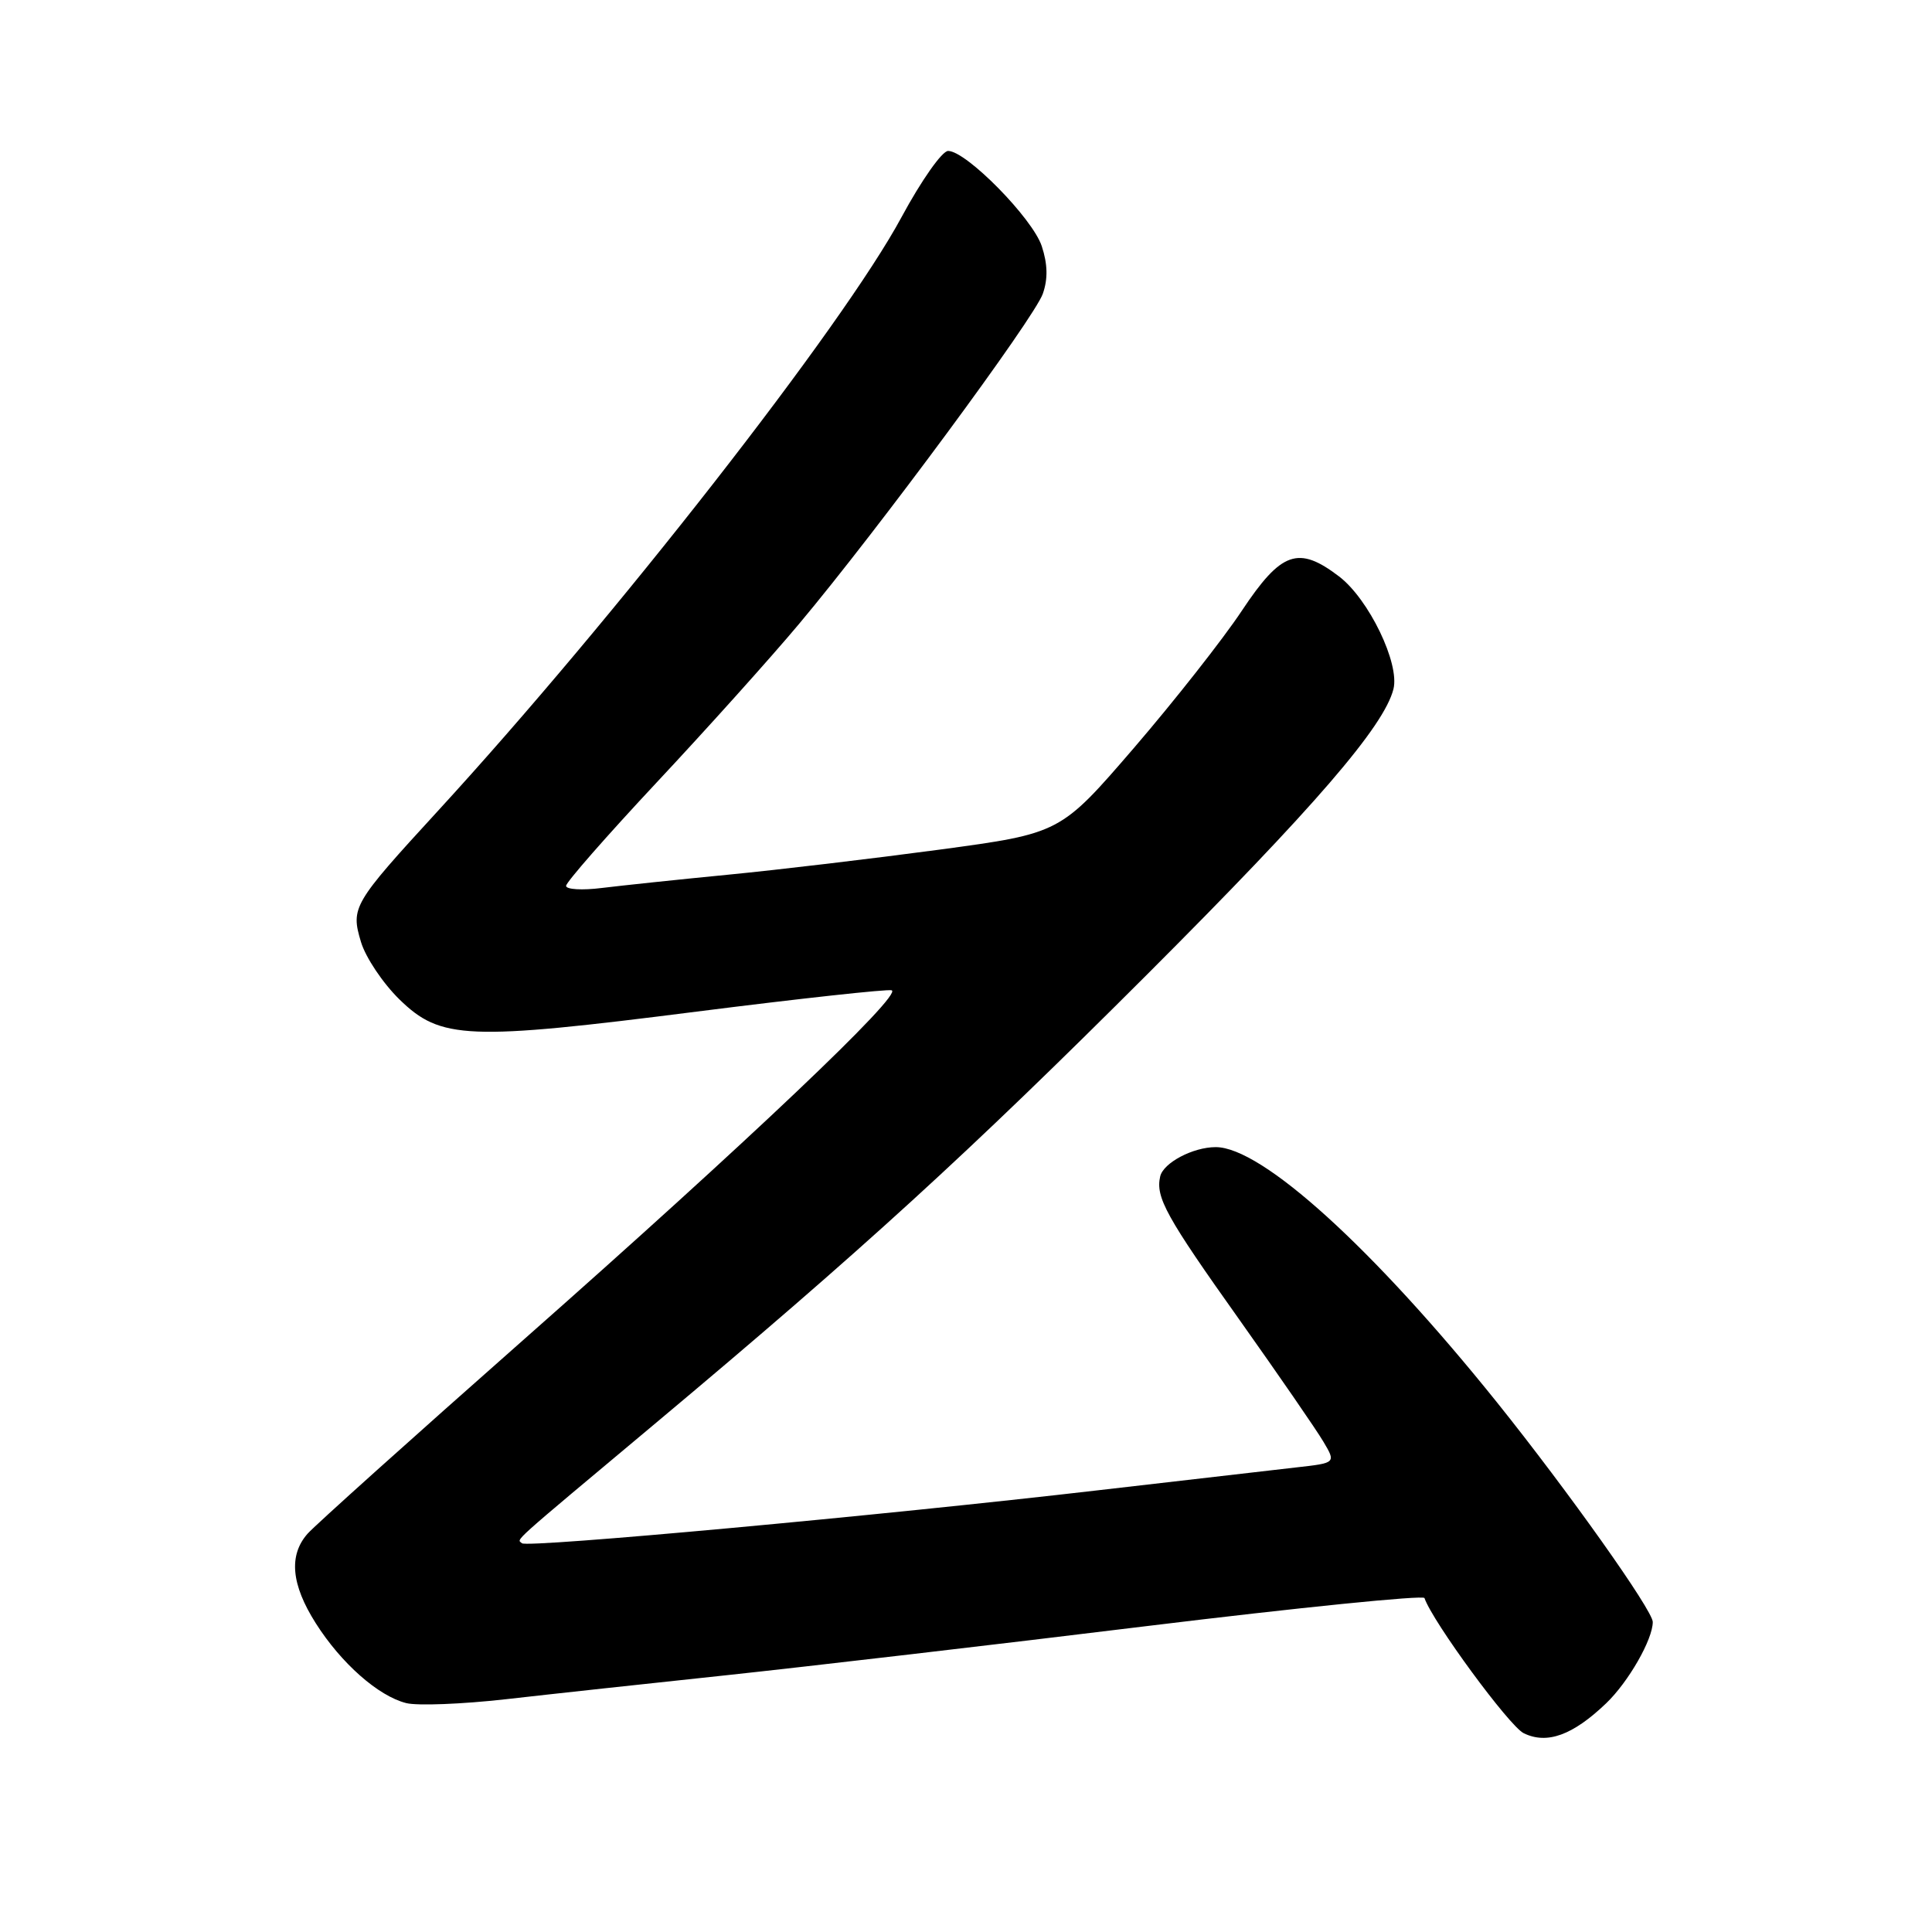 <?xml version="1.0" encoding="UTF-8" standalone="no"?>
<!DOCTYPE svg PUBLIC "-//W3C//DTD SVG 1.1//EN" "http://www.w3.org/Graphics/SVG/1.1/DTD/svg11.dtd" >
<svg xmlns="http://www.w3.org/2000/svg" xmlns:xlink="http://www.w3.org/1999/xlink" version="1.1" viewBox="0 0 256 256">
 <g >
 <path fill="currentColor"
d=" M 212.83 225.69 C 215.78 222.86 219.00 217.24 219.00 214.92 C 219.00 213.38 207.83 197.64 198.38 185.85 C 181.97 165.41 167.21 152.00 161.09 152.00 C 158.07 152.00 154.14 154.08 153.73 155.89 C 153.10 158.65 154.51 161.20 164.24 174.89 C 169.43 182.21 174.43 189.46 175.35 191.02 C 177.03 193.85 177.03 193.85 171.76 194.44 C 168.87 194.77 157.05 196.13 145.50 197.47 C 116.73 200.82 69.80 205.13 69.16 204.49 C 68.52 203.85 67.08 205.15 87.00 188.47 C 114.13 165.75 128.31 152.80 152.06 129.06 C 174.16 106.96 183.40 96.25 184.64 91.30 C 185.49 87.91 181.37 79.38 177.43 76.38 C 172.04 72.27 169.78 73.06 164.56 80.91 C 162.04 84.71 155.59 92.90 150.24 99.12 C 140.50 110.42 140.50 110.42 124.50 112.58 C 115.70 113.76 103.10 115.26 96.50 115.90 C 89.90 116.54 82.36 117.34 79.75 117.66 C 77.14 117.99 75.00 117.86 75.01 117.38 C 75.01 116.90 80.42 110.73 87.02 103.67 C 93.63 96.61 102.12 87.16 105.88 82.67 C 116.36 70.17 137.06 42.13 138.18 38.92 C 138.87 36.95 138.82 34.99 138.04 32.62 C 136.83 28.94 128.04 20.00 125.63 20.00 C 124.83 20.00 122.07 23.93 119.47 28.75 C 111.73 43.15 81.37 82.02 57.98 107.50 C 46.75 119.74 46.46 120.24 47.83 124.81 C 48.44 126.86 50.74 130.29 52.93 132.43 C 58.39 137.76 61.92 137.91 92.34 134.04 C 105.99 132.31 117.61 131.04 118.15 131.22 C 119.69 131.73 99.04 151.33 69.50 177.41 C 54.65 190.52 41.71 202.14 40.75 203.23 C 38.23 206.09 38.59 209.96 41.83 215.07 C 45.20 220.39 50.13 224.74 53.83 225.67 C 55.30 226.04 61.22 225.81 67.00 225.16 C 72.78 224.50 86.05 223.06 96.50 221.95 C 106.95 220.83 131.93 217.92 152.00 215.46 C 172.07 213.01 188.61 211.34 188.75 211.75 C 189.81 214.86 199.98 228.72 201.90 229.66 C 204.99 231.17 208.40 229.93 212.83 225.69 Z "/>
</g>
</svg>
